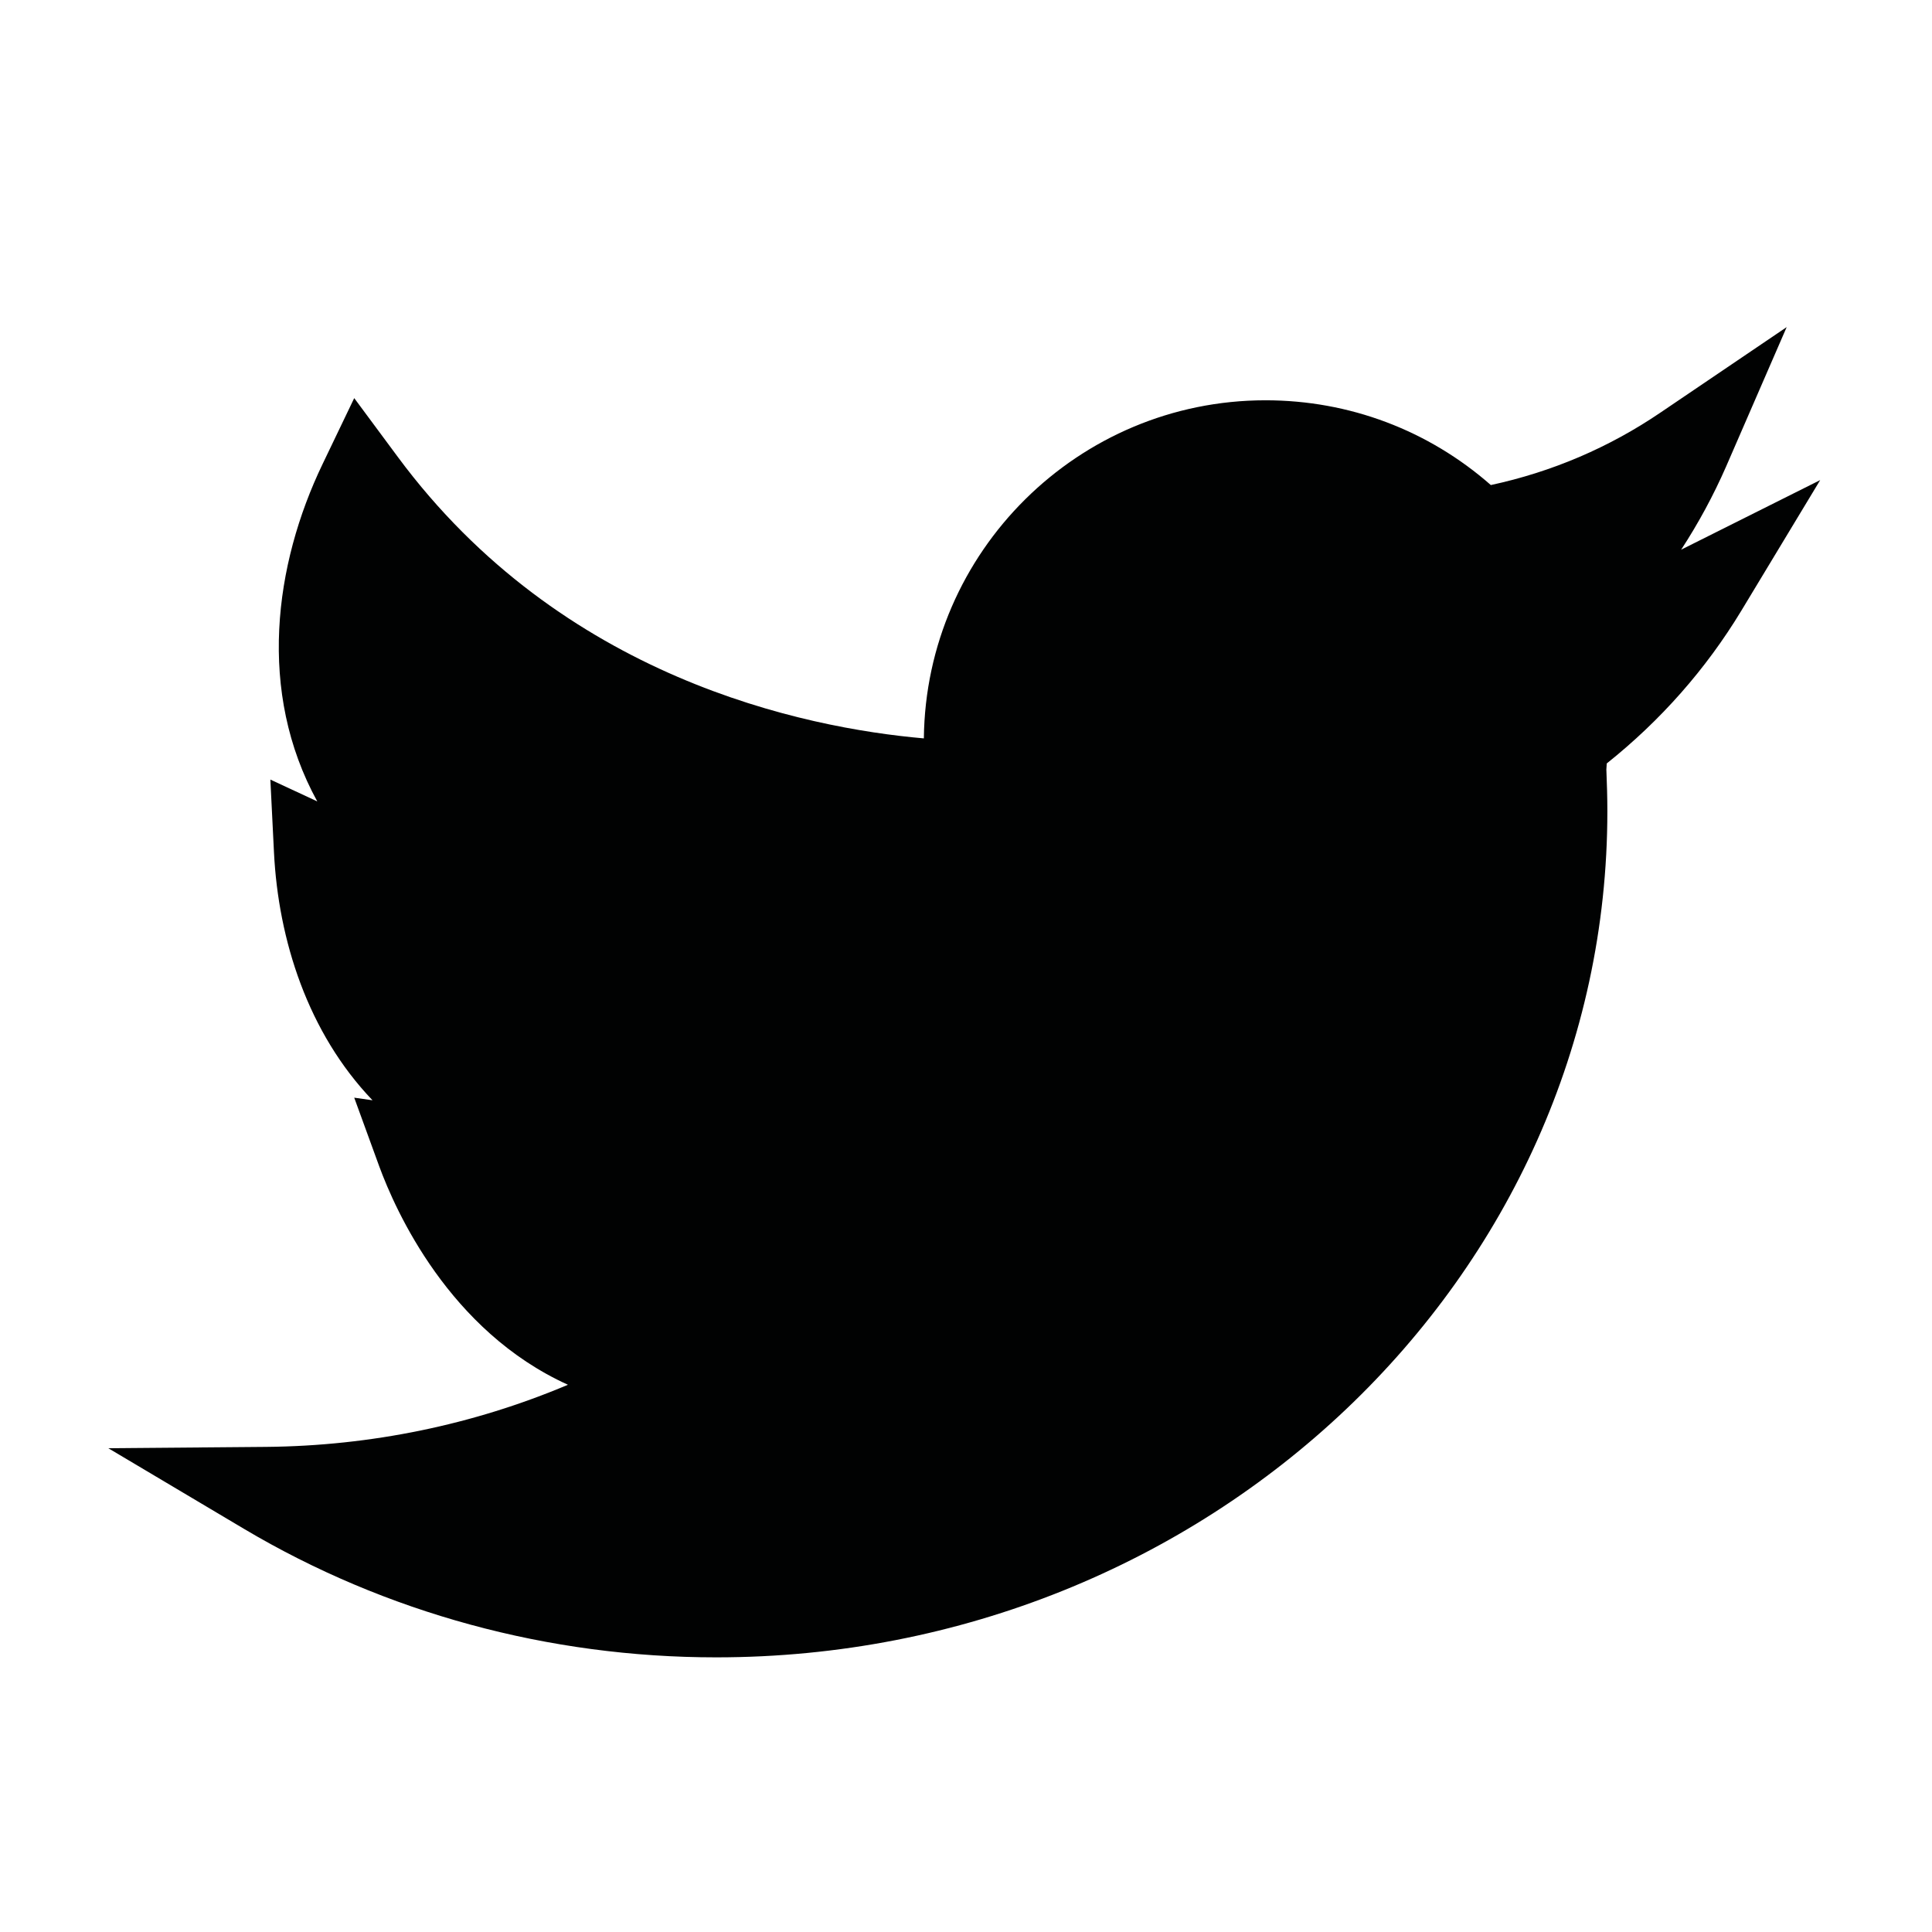 <?xml version="1.0" encoding="utf-8"?>
<!-- Generator: Adobe Illustrator 16.0.0, SVG Export Plug-In . SVG Version: 6.00 Build 0)  -->
<!DOCTYPE svg PUBLIC "-//W3C//DTD SVG 1.1//EN" "http://www.w3.org/Graphics/SVG/1.1/DTD/svg11.dtd">
<svg version="1.1" id="Calque_1" xmlns="http://www.w3.org/2000/svg" xmlns:xlink="http://www.w3.org/1999/xlink" x="0px" y="0px"
	 width="32px" height="32px" viewBox="0 0 32 32" enable-background="new 0 0 32 32" xml:space="preserve">
<path fill="#010202" d="M29.593,5.418l-2.088,1.414c-0.855,0.581-1.8,0.984-2.812,1.202C23.66,7.127,22.35,6.63,20.961,6.63
	c-3.1,0-5.626,2.506-5.659,5.6c-1.986-0.174-6-0.996-8.714-4.663L5.867,6.594L5.343,7.686c-0.801,1.666-1.085,3.773-0.088,5.588
	l-0.777-0.362l0.06,1.208c0.072,1.448,0.561,2.986,1.632,4.104l-0.303-0.043l0.415,1.139c0.268,0.729,1.154,2.723,3.125,3.616
	c-1.565,0.662-3.264,1.013-4.999,1.029l-2.614,0.022l2.248,1.336c2.344,1.392,5.048,2.128,7.82,2.128
	c8.14,0,14.761-6.287,14.761-14.014c0-0.227-0.007-0.452-0.016-0.676l-0.001-0.009c0.002-0.036,0.005-0.072,0.007-0.107
	c0.894-0.713,1.643-1.562,2.229-2.53l1.306-2.163l-2.26,1.131c-0.015,0.008-0.028,0.015-0.043,0.022
	c0.287-0.44,0.536-0.901,0.744-1.376L29.593,5.418L29.593,5.418z"/>
</svg>
